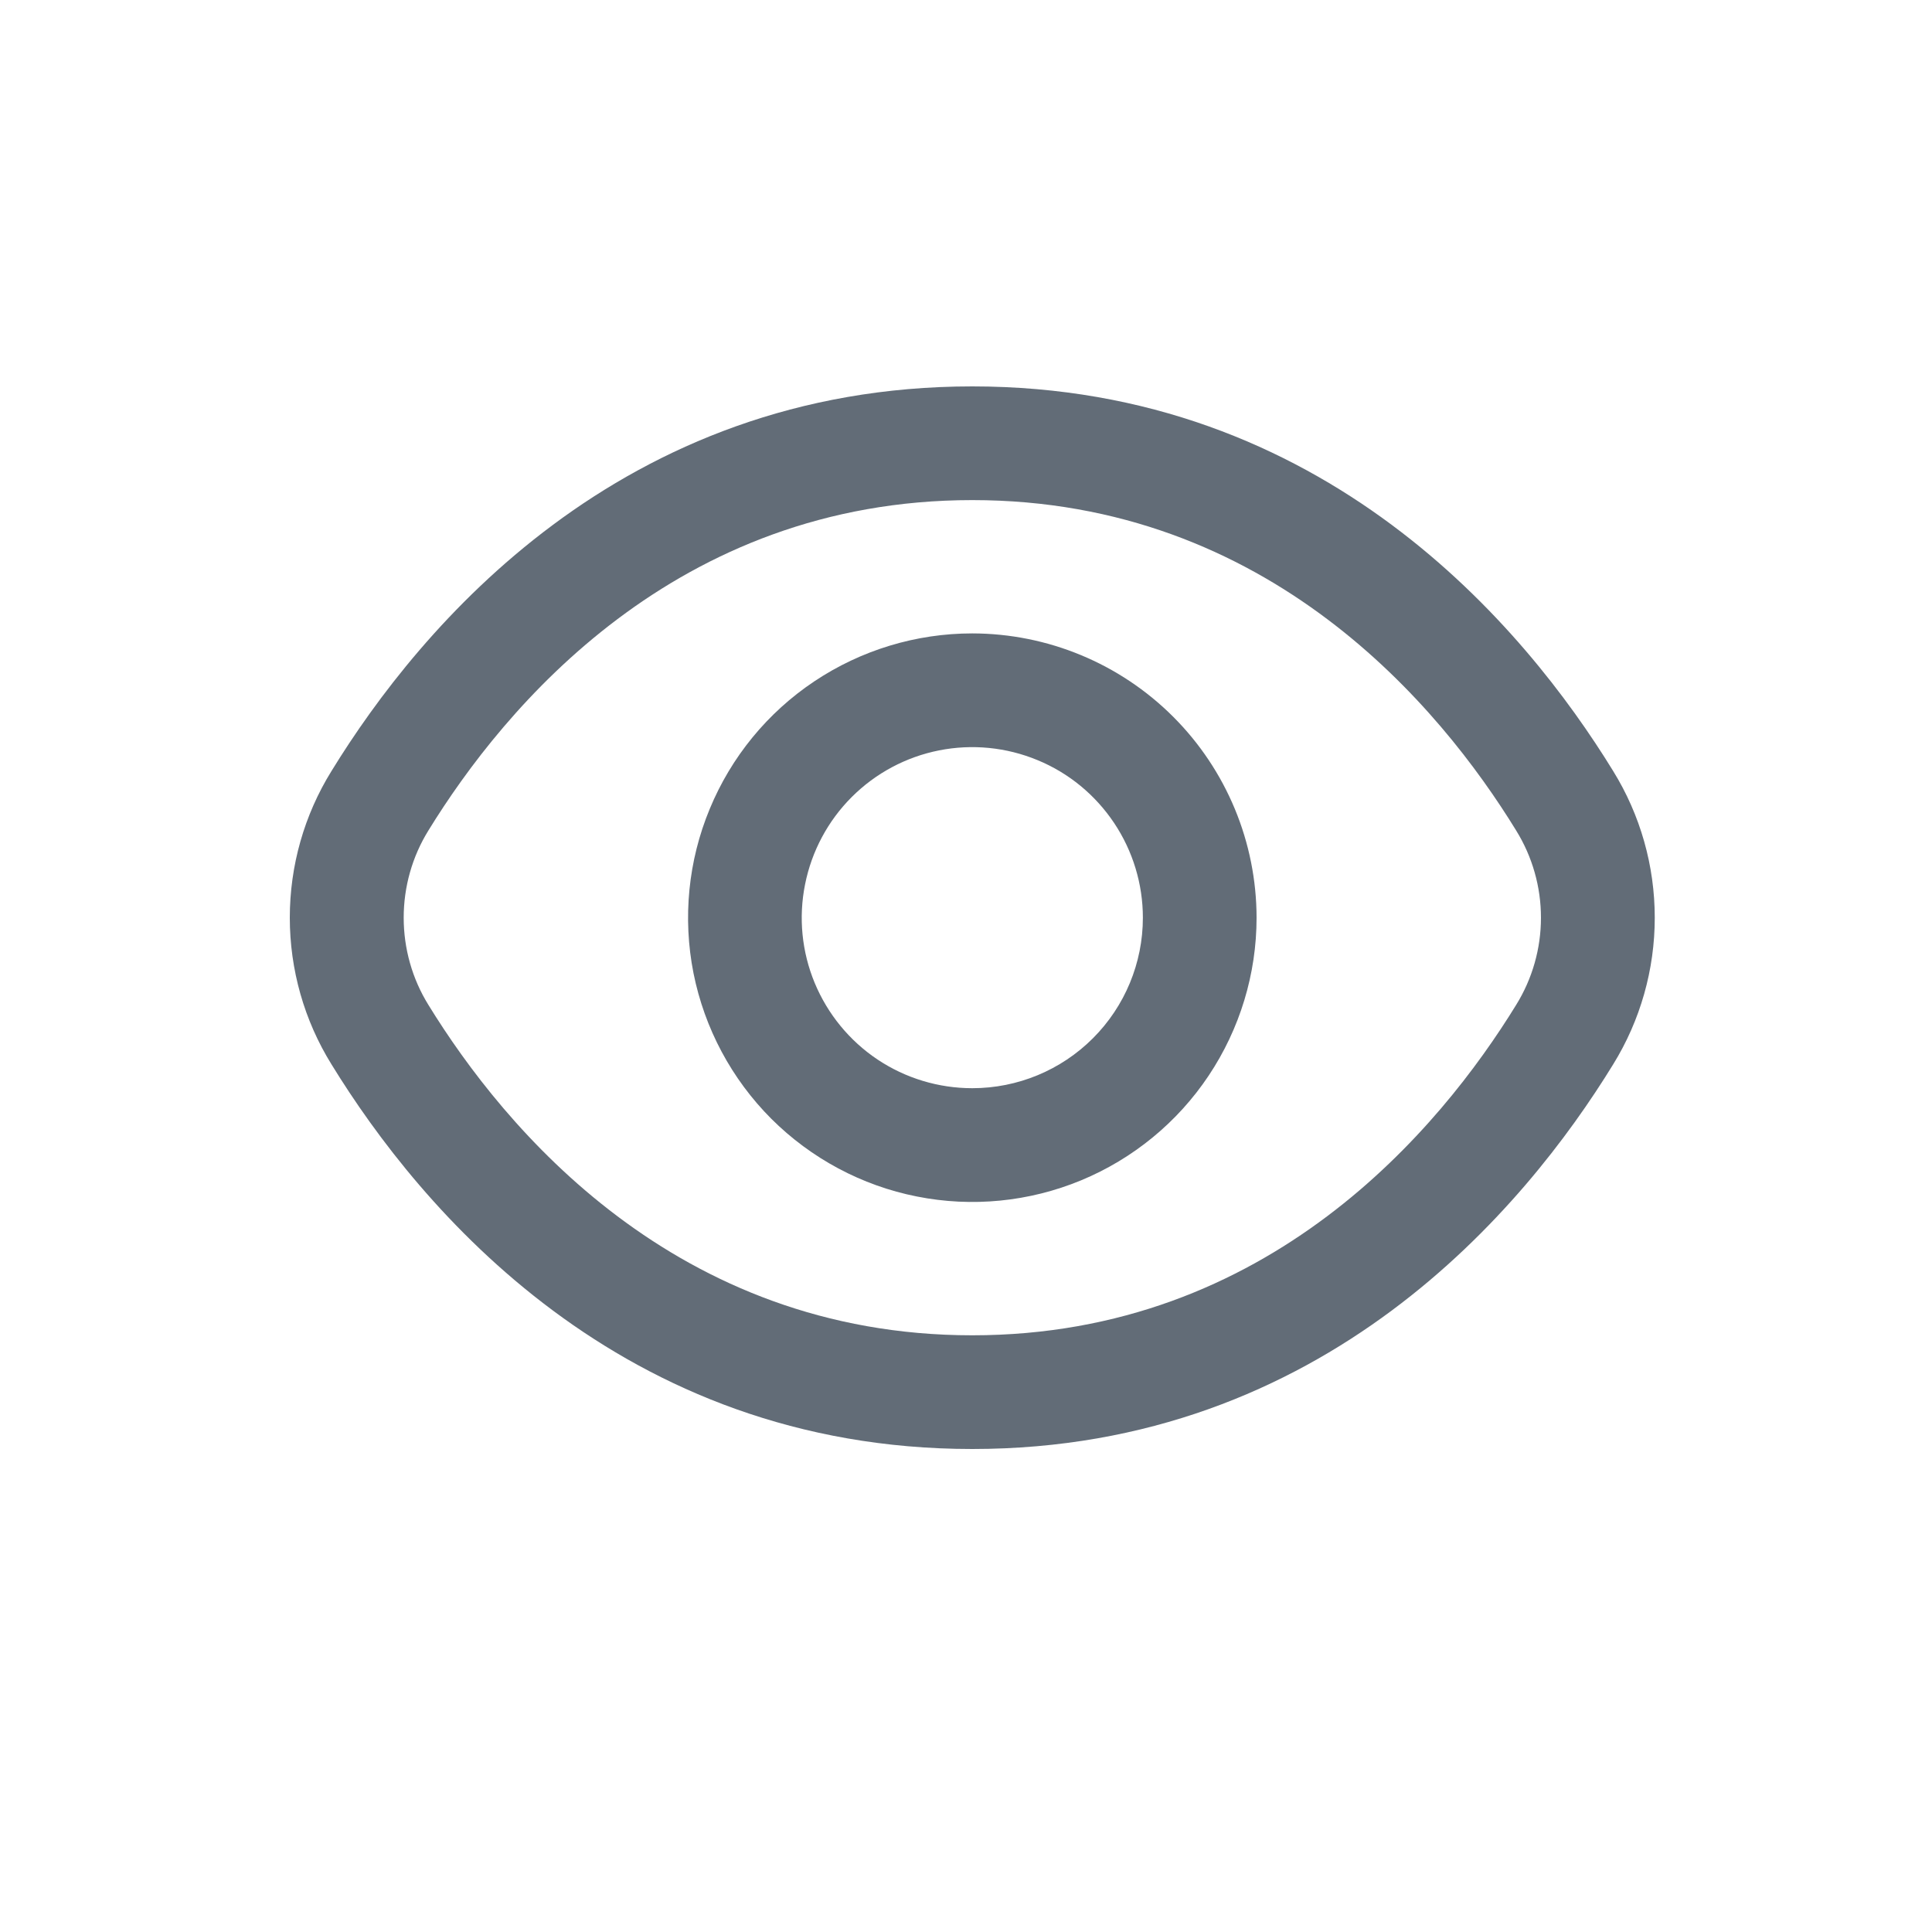<svg width="20" height="20" viewBox="0 0 20 20" fill="none" xmlns="http://www.w3.org/2000/svg">
<path d="M16.699 7.981C15.786 6.494 13.71 4 10.065 4C6.421 4 4.345 6.494 3.432 7.981C3.149 8.437 3 8.963 3 9.5C3 10.037 3.149 10.563 3.432 11.019C4.345 12.506 6.421 15 10.065 15C13.71 15 15.786 12.506 16.699 11.019C16.981 10.563 17.13 10.037 17.13 9.5C17.13 8.963 16.981 8.437 16.699 7.981ZM15.695 10.403C14.911 11.678 13.137 13.823 10.065 13.823C6.994 13.823 5.219 11.678 4.435 10.403C4.267 10.132 4.179 9.819 4.179 9.5C4.179 9.181 4.267 8.868 4.435 8.597C5.219 7.322 6.994 5.177 10.065 5.177C13.137 5.177 14.911 7.32 15.695 8.597C15.863 8.868 15.952 9.181 15.952 9.5C15.952 9.819 15.863 10.132 15.695 10.403Z" fill="#626C77"/>
<path d="M10.065 6.557C9.483 6.557 8.914 6.73 8.43 7.053C7.946 7.376 7.569 7.836 7.347 8.374C7.124 8.911 7.066 9.503 7.179 10.074C7.293 10.645 7.573 11.169 7.984 11.581C8.396 11.992 8.92 12.273 9.491 12.386C10.062 12.5 10.654 12.441 11.191 12.219C11.729 11.996 12.189 11.619 12.512 11.135C12.835 10.651 13.008 10.082 13.008 9.5C13.007 8.72 12.697 7.972 12.145 7.42C11.593 6.868 10.845 6.558 10.065 6.557ZM10.065 11.265C9.716 11.265 9.375 11.162 9.084 10.968C8.794 10.774 8.568 10.498 8.434 10.176C8.3 9.853 8.265 9.498 8.334 9.155C8.402 8.813 8.57 8.498 8.817 8.251C9.064 8.004 9.378 7.836 9.721 7.768C10.063 7.7 10.418 7.735 10.741 7.869C11.064 8.002 11.339 8.229 11.533 8.519C11.727 8.809 11.831 9.151 11.831 9.5C11.831 9.968 11.645 10.417 11.314 10.748C10.983 11.079 10.534 11.265 10.065 11.265Z" fill="#626C77"/>
</svg>
